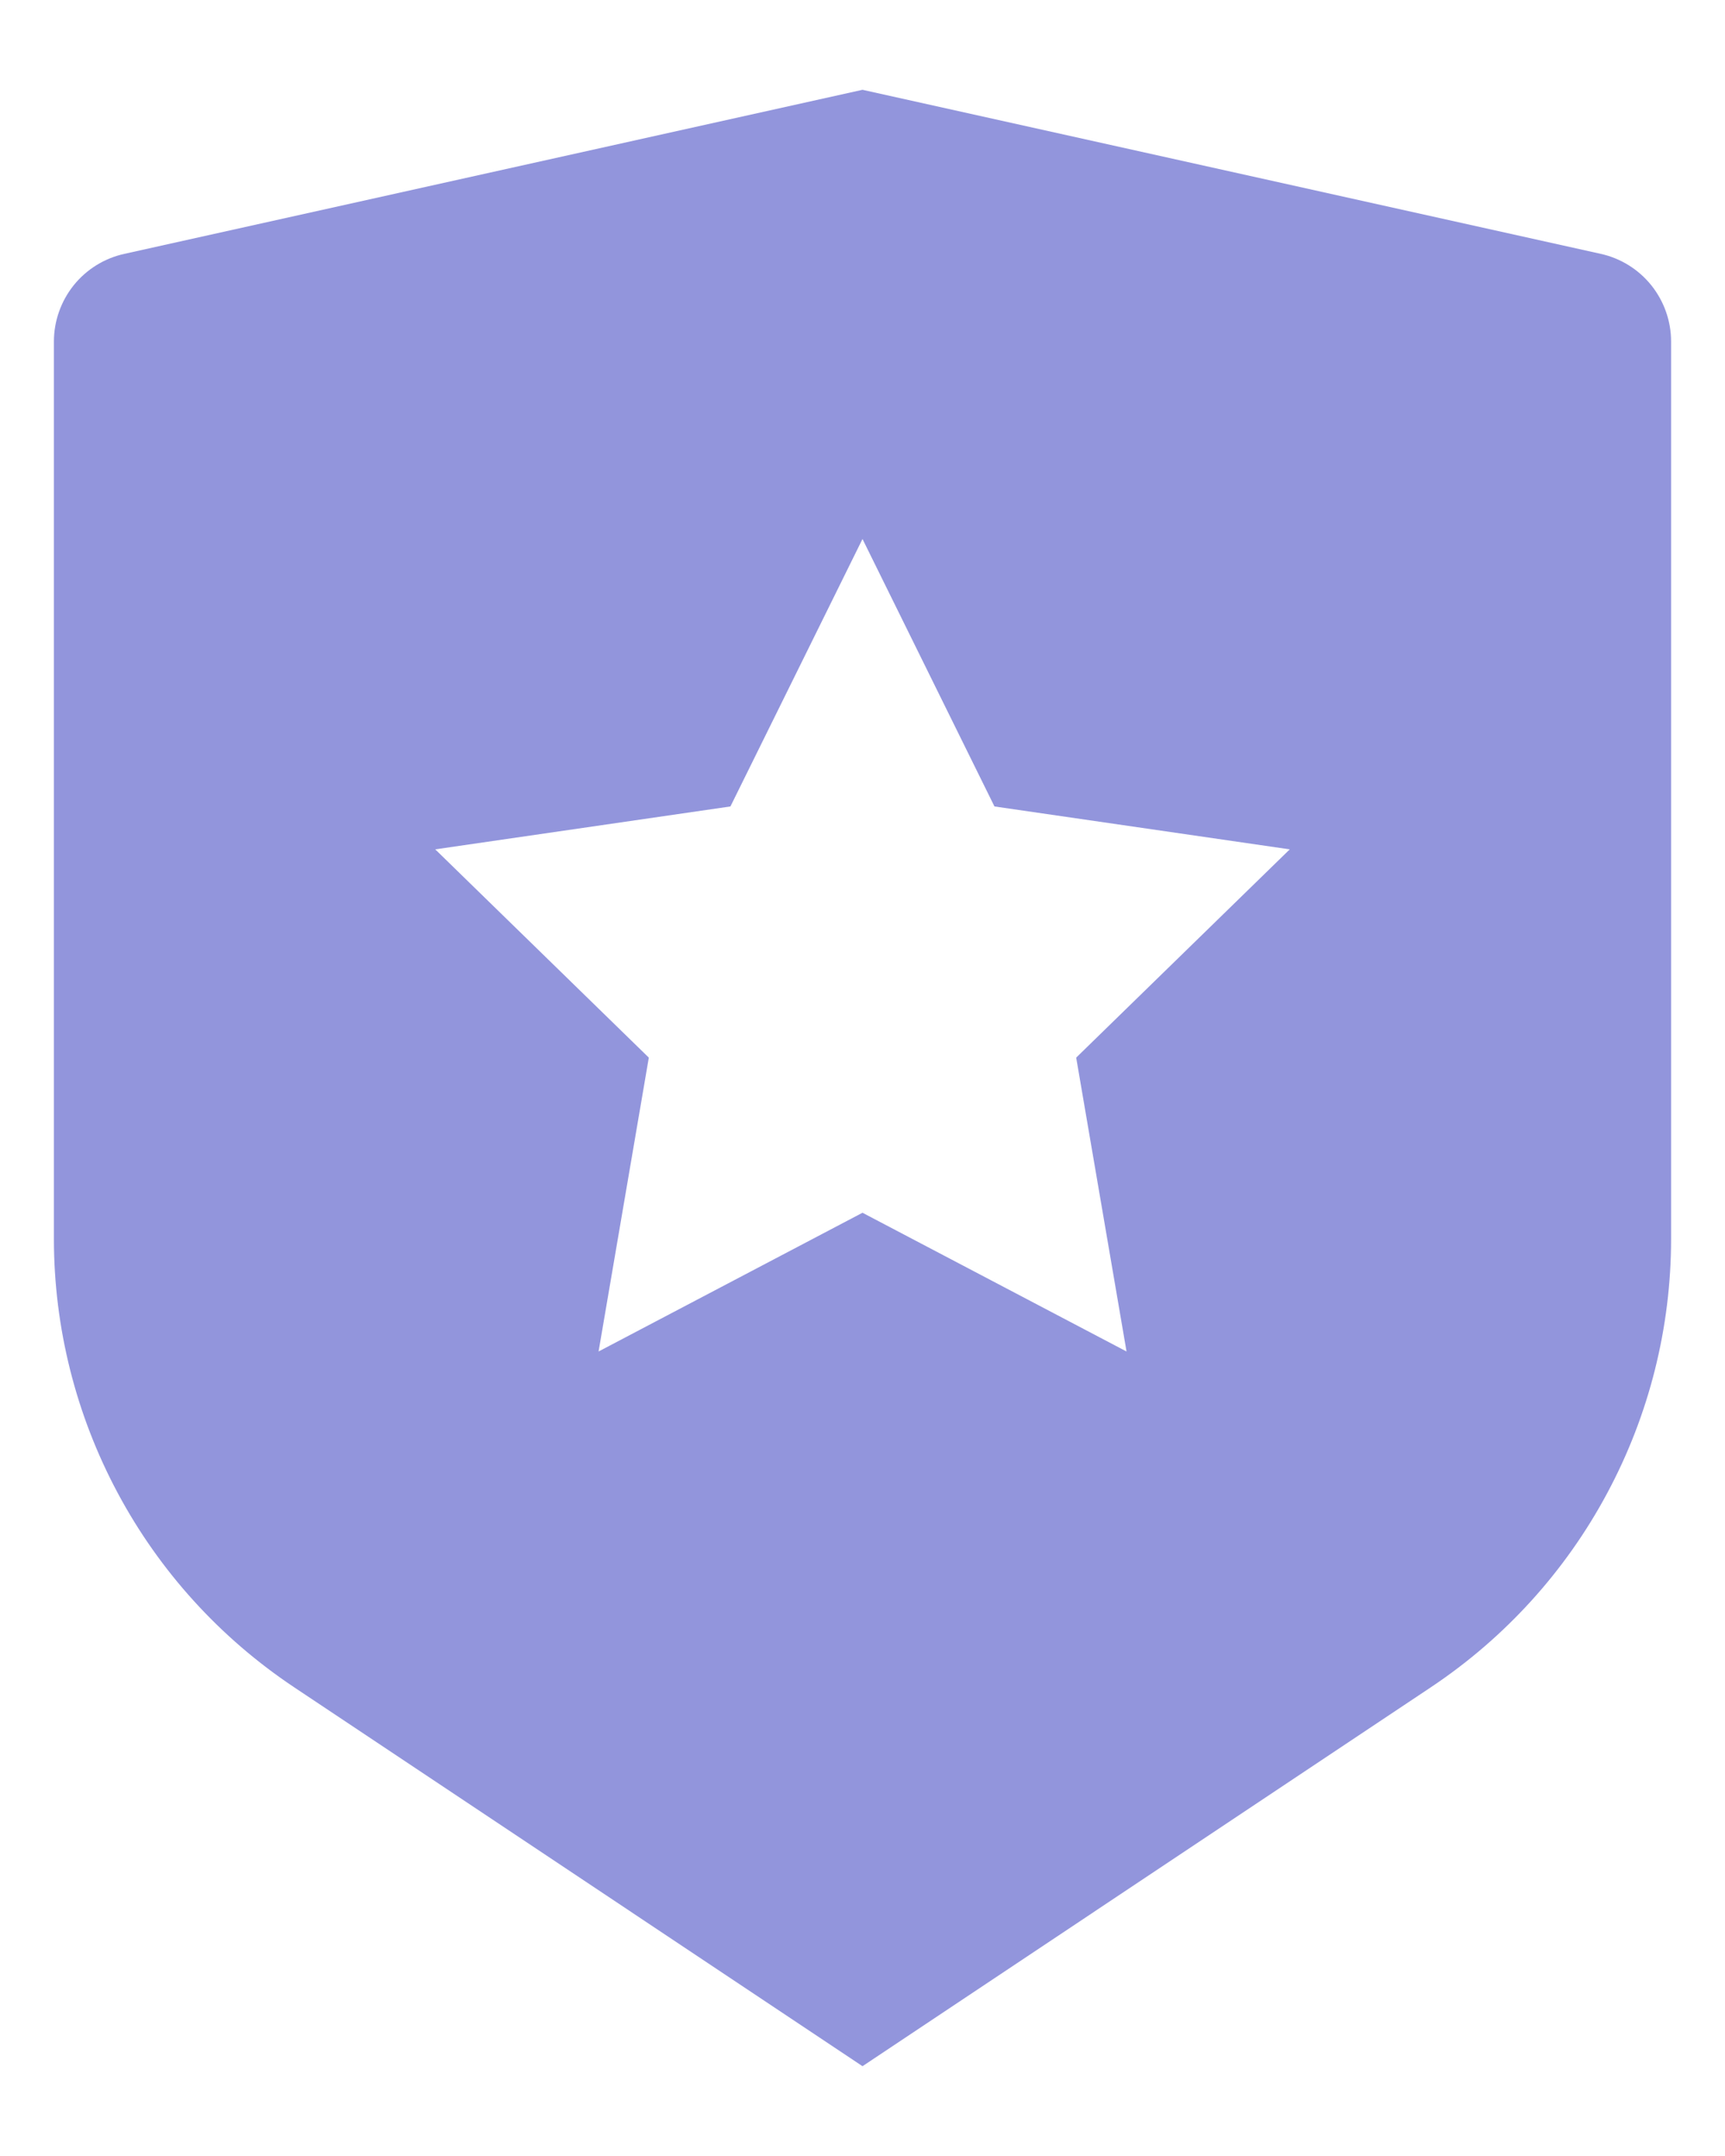 <svg width="16" height="20" viewBox="0 0 16 20" fill="none" xmlns="http://www.w3.org/2000/svg">
<path d="M1.153 2.355L8 0.833L14.848 2.355C15.033 2.396 15.198 2.499 15.317 2.647C15.435 2.795 15.5 2.979 15.5 3.168V11.491C15.5 12.314 15.297 13.124 14.908 13.85C14.52 14.576 13.958 15.194 13.273 15.651L8 19.167L2.727 15.651C2.042 15.194 1.48 14.576 1.092 13.85C0.704 13.125 0.5 12.315 0.5 11.492V3.168C0.5 2.979 0.565 2.795 0.683 2.647C0.802 2.499 0.967 2.396 1.153 2.355ZM8 11.25L10.449 12.537L9.982 9.811L11.963 7.879L9.224 7.481L8 5L6.775 7.481L4.037 7.879L6.018 9.811L5.552 12.537L8 11.25Z" fill="#9295DC"/>
</svg>
